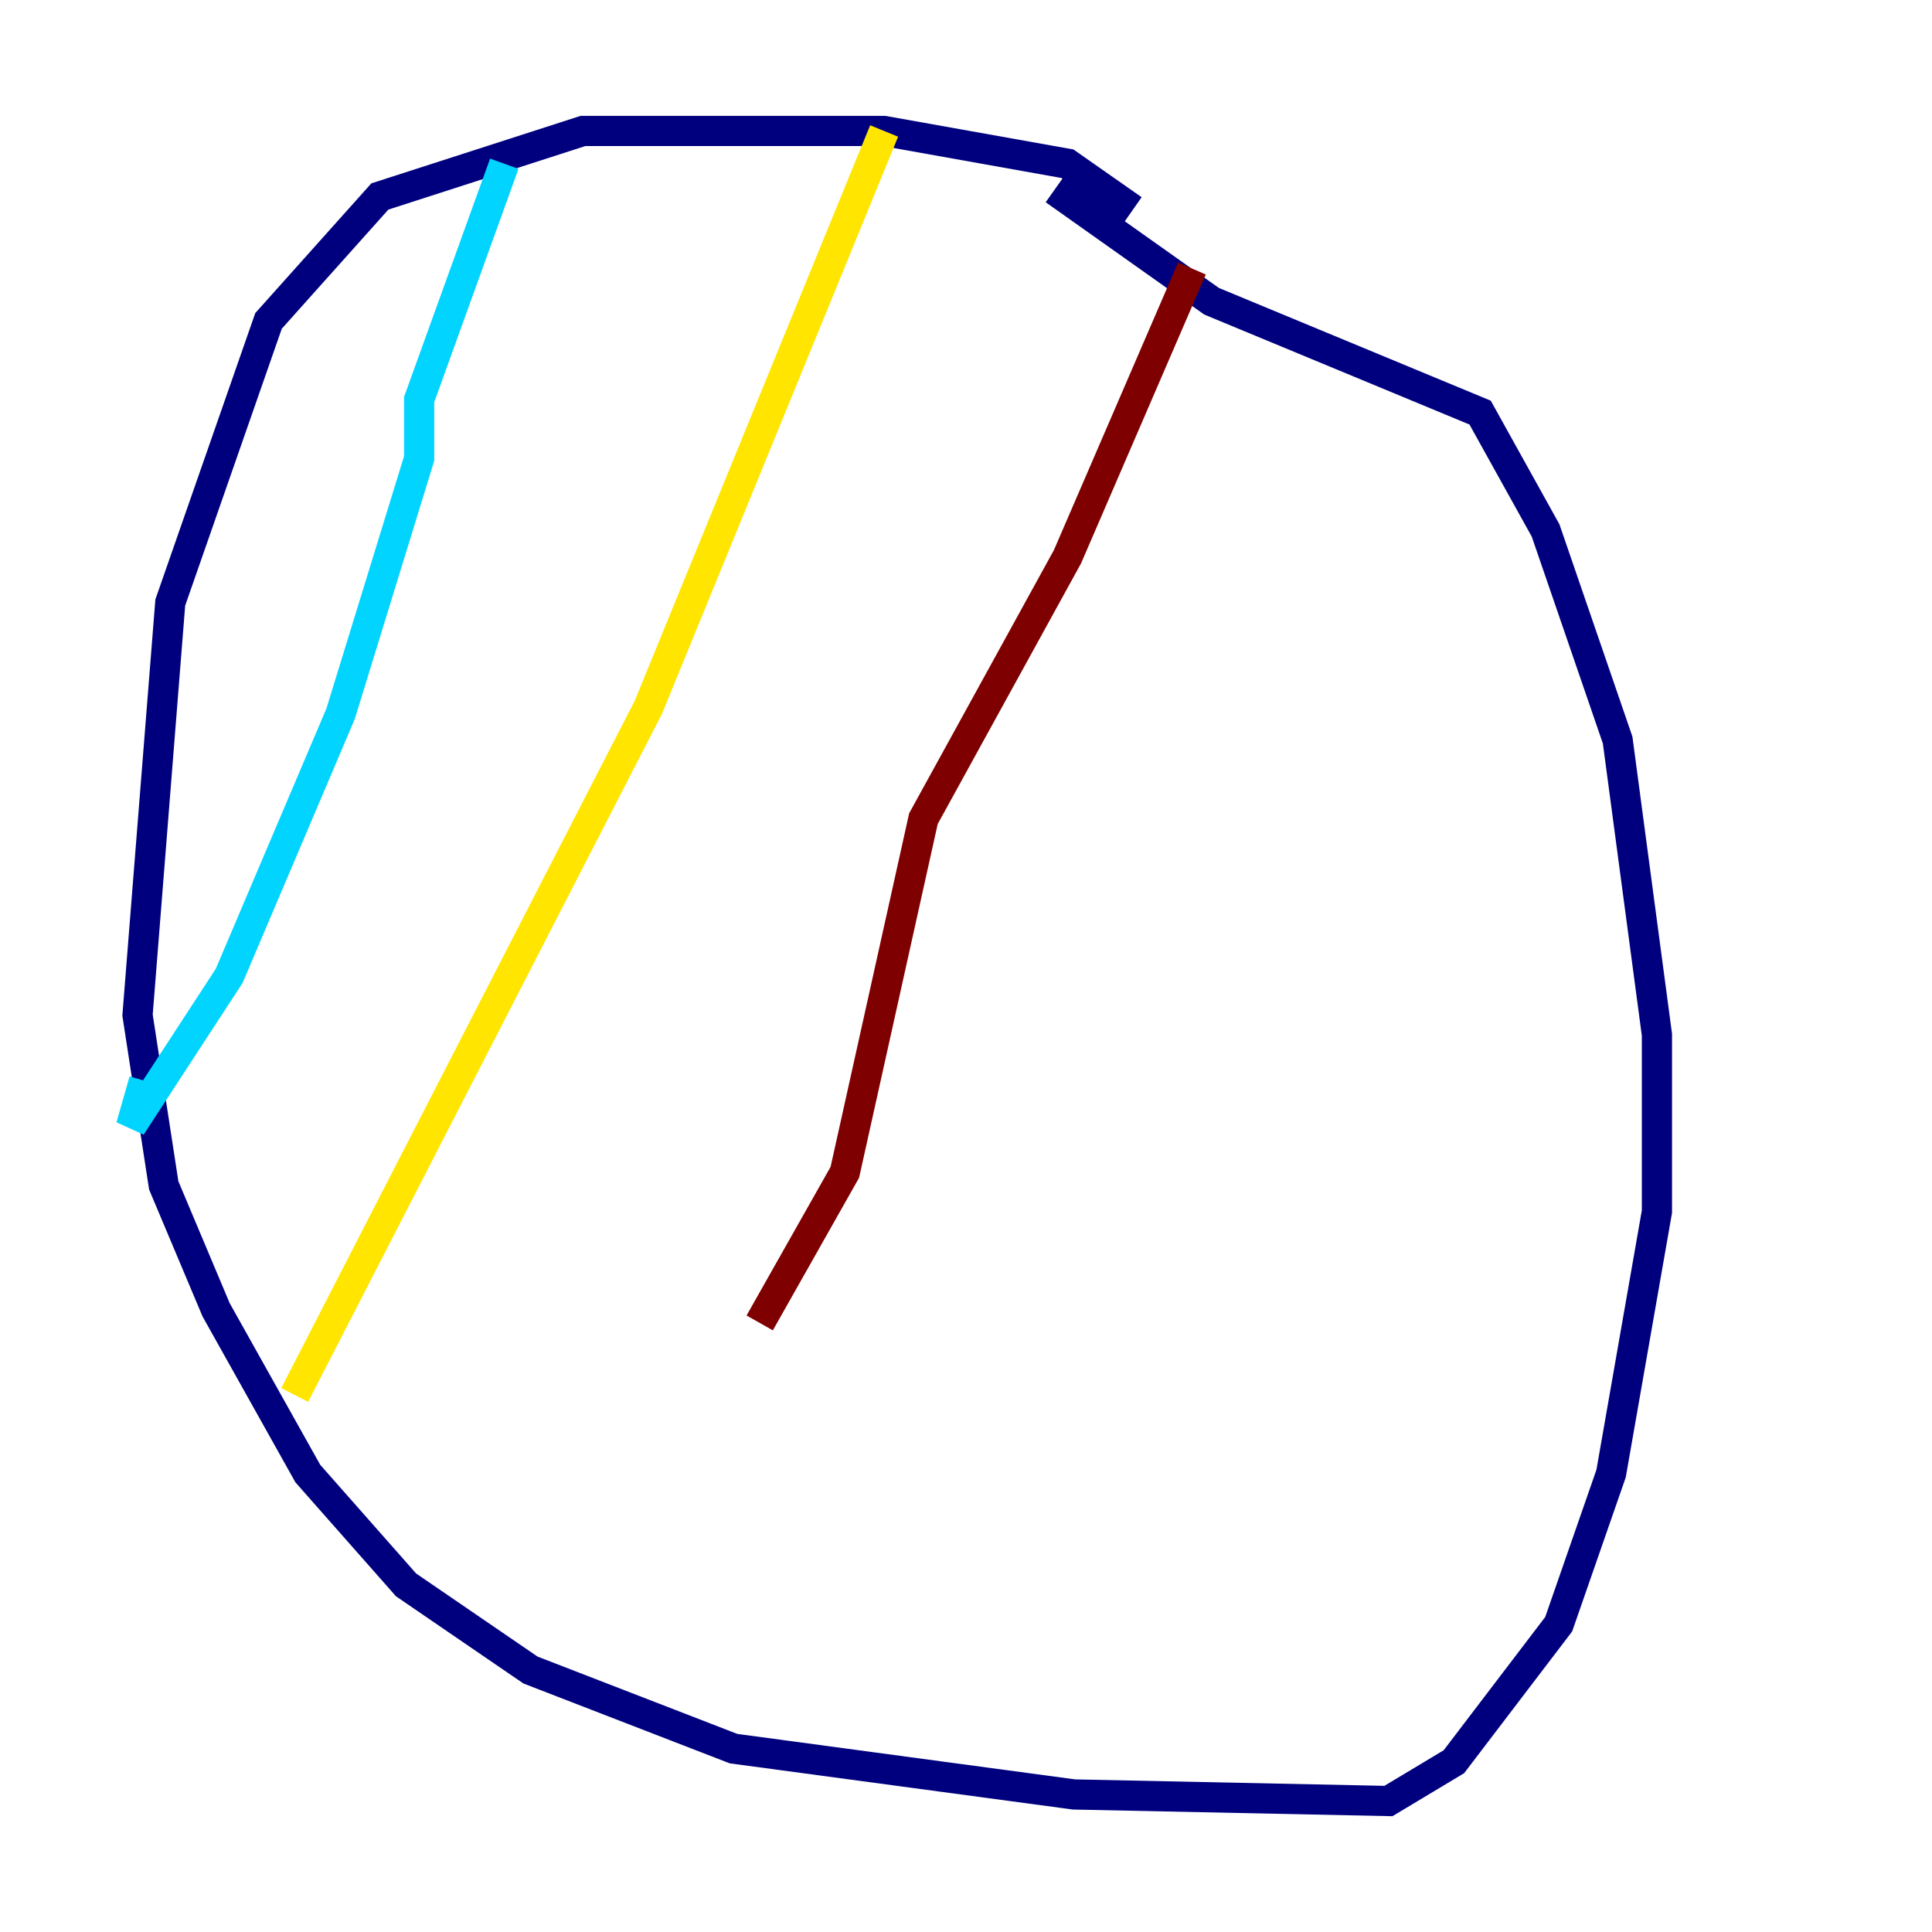 <?xml version="1.0" encoding="utf-8" ?>
<svg baseProfile="tiny" height="128" version="1.2" viewBox="0,0,128,128" width="128" xmlns="http://www.w3.org/2000/svg" xmlns:ev="http://www.w3.org/2001/xml-events" xmlns:xlink="http://www.w3.org/1999/xlink"><defs /><polyline fill="none" points="75.064,13.885 70.725,10.848 58.576,8.678 38.617,8.678 25.166,13.017 17.79,21.261 11.281,39.919 9.112,67.254 10.848,78.536 14.319,86.78 20.393,97.627 26.902,105.003 35.146,110.644 48.597,115.851 71.159,118.888 91.986,119.322 96.325,116.719 103.268,107.607 106.739,97.627 109.776,80.271 109.776,68.556 107.173,49.031 102.4,35.146 98.061,27.336 80.271,19.959 69.858,12.583" stroke="#00007f" stroke-width="2" /><polyline fill="none" points="33.41,10.848 27.77,26.468 27.77,30.373 22.563,47.295 15.186,64.651 8.678,74.63 9.546,71.593" stroke="#00d4ff" stroke-width="2" /><polyline fill="none" points="58.576,8.678 42.956,46.861 19.525,92.42" stroke="#ffe500" stroke-width="2" /><polyline fill="none" points="78.969,17.79 70.725,36.881 61.18,54.237 55.973,77.668 50.332,87.647" stroke="#7f0000" stroke-width="2" /></svg>